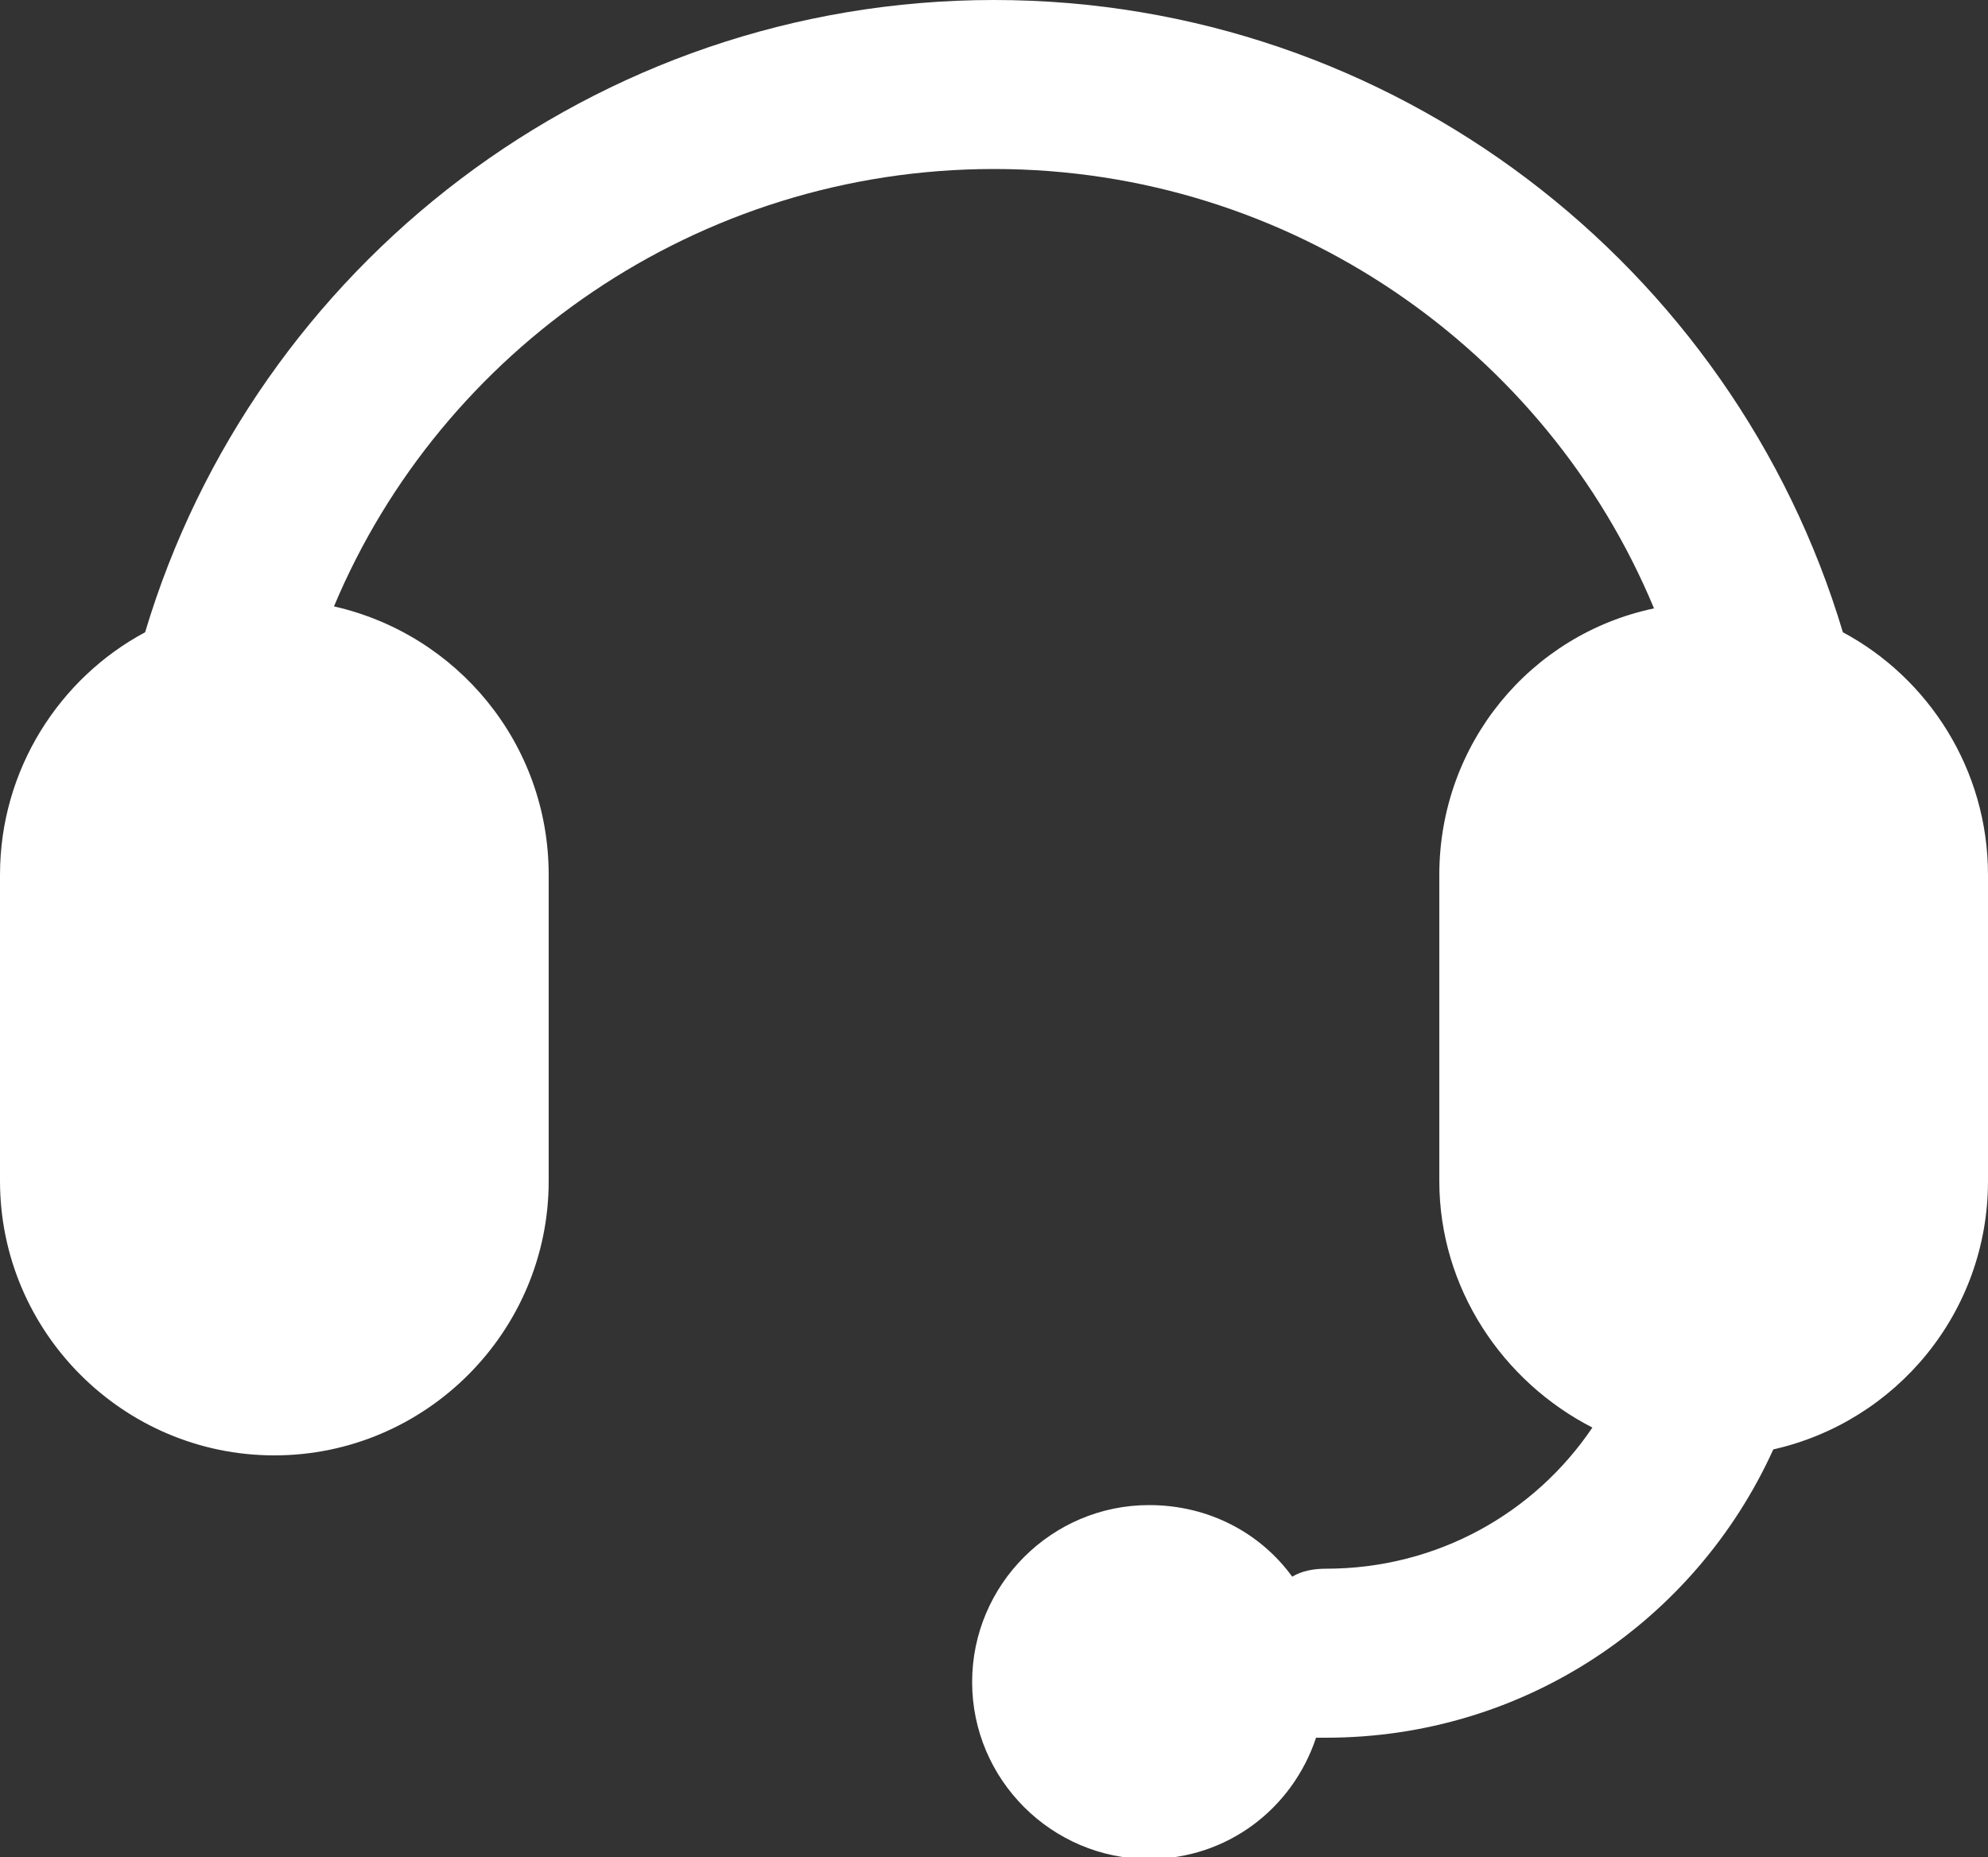 <?xml version="1.0" encoding="utf-8"?>
<!-- Generator: Adobe Illustrator 24.0.3, SVG Export Plug-In . SVG Version: 6.00 Build 0)  -->
<svg version="1.1" id="Layer_1" xmlns="http://www.w3.org/2000/svg" xmlns:xlink="http://www.w3.org/1999/xlink" x="0px" y="0px"
	 viewBox="0 0 100 93.4" style="enable-background:new 0 0 100 93.4;" xml:space="preserve">
<rect x="0" y="0" width="100" height="93.4" fill="#333333" stroke="none"/>
<style type="text/css">
	.st0{fill:#02B4CD;}
	.st1{fill:none;stroke:#02B4CD;stroke-width:9;stroke-miterlimit:10;}
	.st2{fill:none;stroke:#02B4CD;stroke-width:9;stroke-linecap:round;stroke-miterlimit:10;}
	.st3{opacity:0.4;}
	.st4{fill:#D70C41;}
	.st5{fill:#23A4C1;}
	.st6{fill:#FFD800;}
	.st7{fill:#FFFFFF;}
	.st8{fill:none;stroke:#02B4CD;stroke-width:12;stroke-linecap:round;stroke-linejoin:round;stroke-miterlimit:10;}
	.st9{fill:none;stroke:#02B4CD;stroke-width:10;stroke-miterlimit:10;}
	.st10{fill:none;stroke:#02B4CD;stroke-width:10;stroke-linecap:round;stroke-linejoin:round;stroke-miterlimit:10;}
</style>
<path class="st7" d="M92.7,31.8C87.2,13.4,70.1,0,50,0S12.8,13.4,7.3,31.8C3,34.1,0,38.7,0,44v15.4c0,7.6,6.2,13.8,13.8,13.8l0,0
	c7.6,0,13.8-6.2,13.8-13.8V44c0-6.6-4.6-12.1-10.8-13.5C22.2,17.6,35.1,8.5,50,8.5s27.8,9.1,33.2,22.1C77,31.9,72.4,37.4,72.4,44
	v15.4c0,5.4,3.2,10.1,7.7,12.4c-2.9,4.3-7.8,7.1-13.4,7.1c-0.6,0-1.2,0.1-1.7,0.4c-1.6-2.2-4.2-3.6-7.2-3.6c-4.9,0-8.9,4-8.9,8.9
	c0,4.9,4,8.9,8.9,8.9c3.9,0,7.2-2.5,8.4-6.1c0.2,0,0.3,0,0.5,0c10,0,18.6-5.9,22.5-14.5C95.4,71.5,100,66,100,59.4V44
	C100,38.7,97,34.1,92.7,31.8z"/>
</svg>
